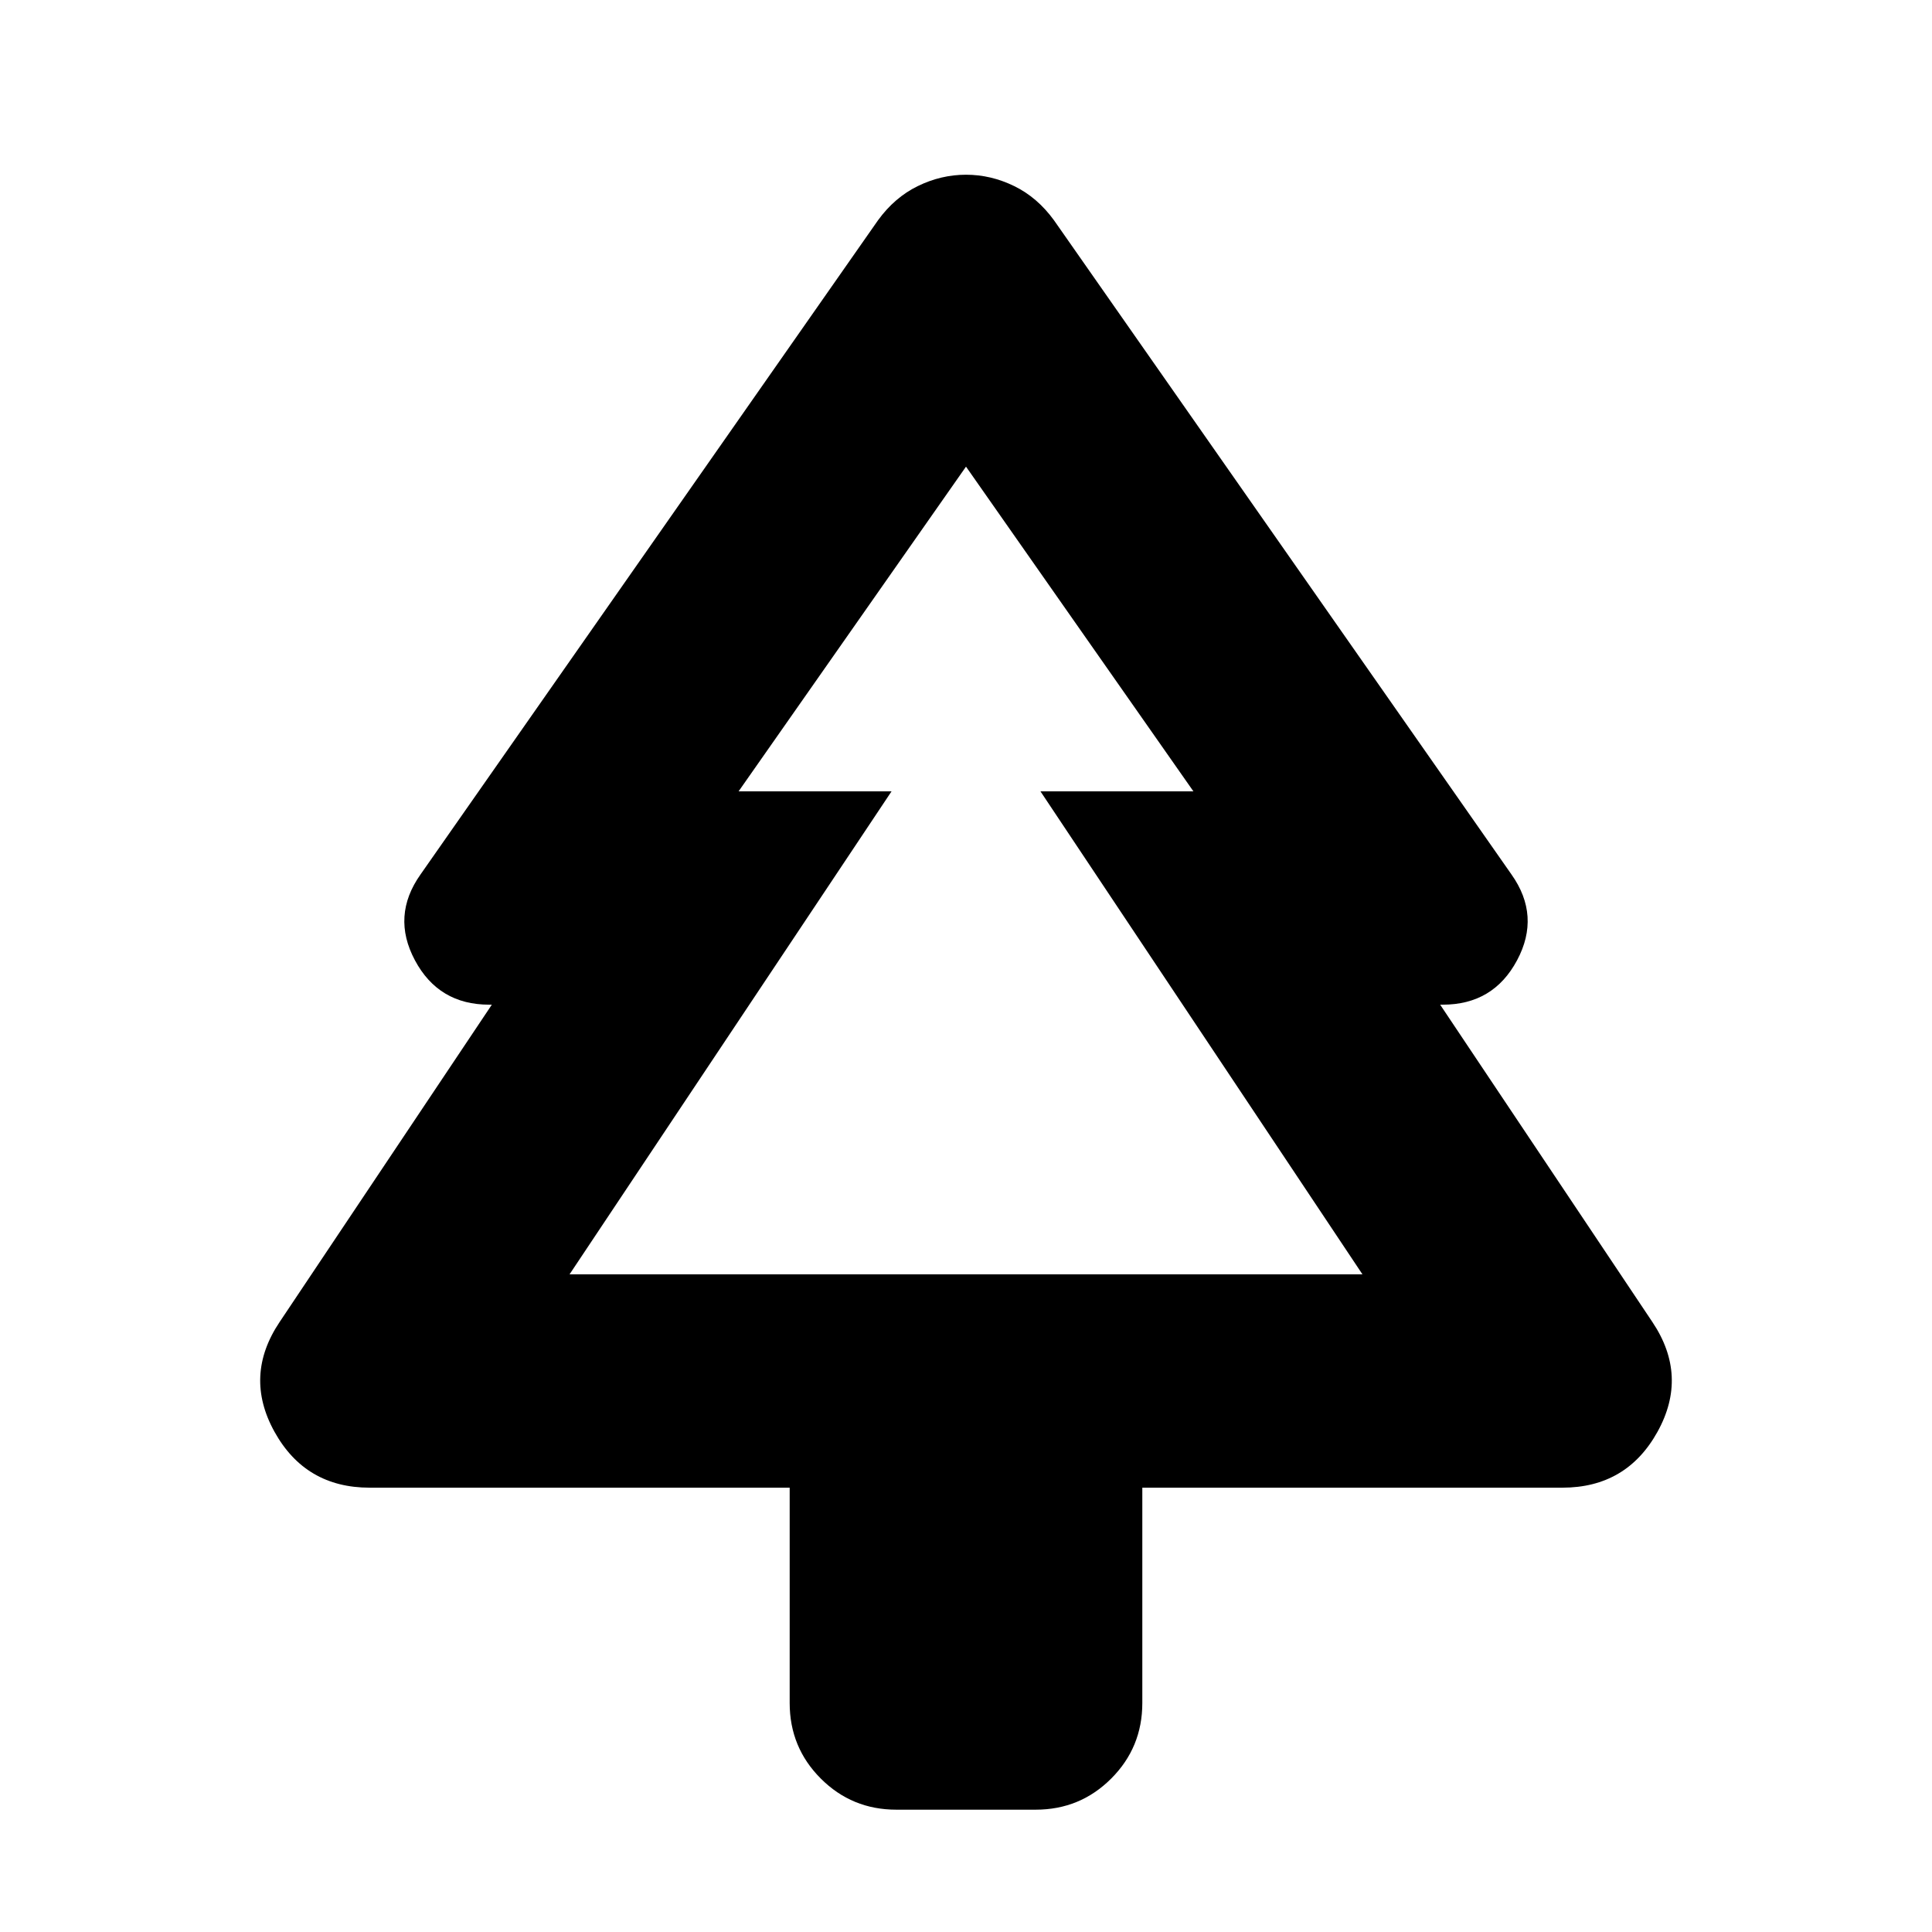 <svg xmlns="http://www.w3.org/2000/svg" height="24" viewBox="0 -960 960 960" width="24"><path d="M392.39-220.78H183.7q-31.92 0-47.31-27.78-15.39-27.79 2.57-54.57l105.43-157.65h-1.3q-25.14 0-36.92-22.07-11.78-22.06 2.78-42.63l227.31-325.04q8.26-11.39 19.8-17.02 11.55-5.64 23.94-5.64t23.94 5.64q11.54 5.63 19.8 17.02l227.31 325.04q14.56 20.57 2.78 42.63-11.78 22.07-36.92 22.07h-1.3l105.43 157.65q17.96 26.78 2.57 54.57-15.39 27.78-47.31 27.78H567.61v107q0 22.08-15.46 37.54-15.45 15.46-37.54 15.46h-69.22q-22.09 0-37.54-15.46-15.46-15.46-15.46-37.54v-107ZM283-326.78h160-76 226-76 160-394Zm0 0h394l-160-240h76L480-728.13 367-566.78h76l-160 240Z"/></svg>